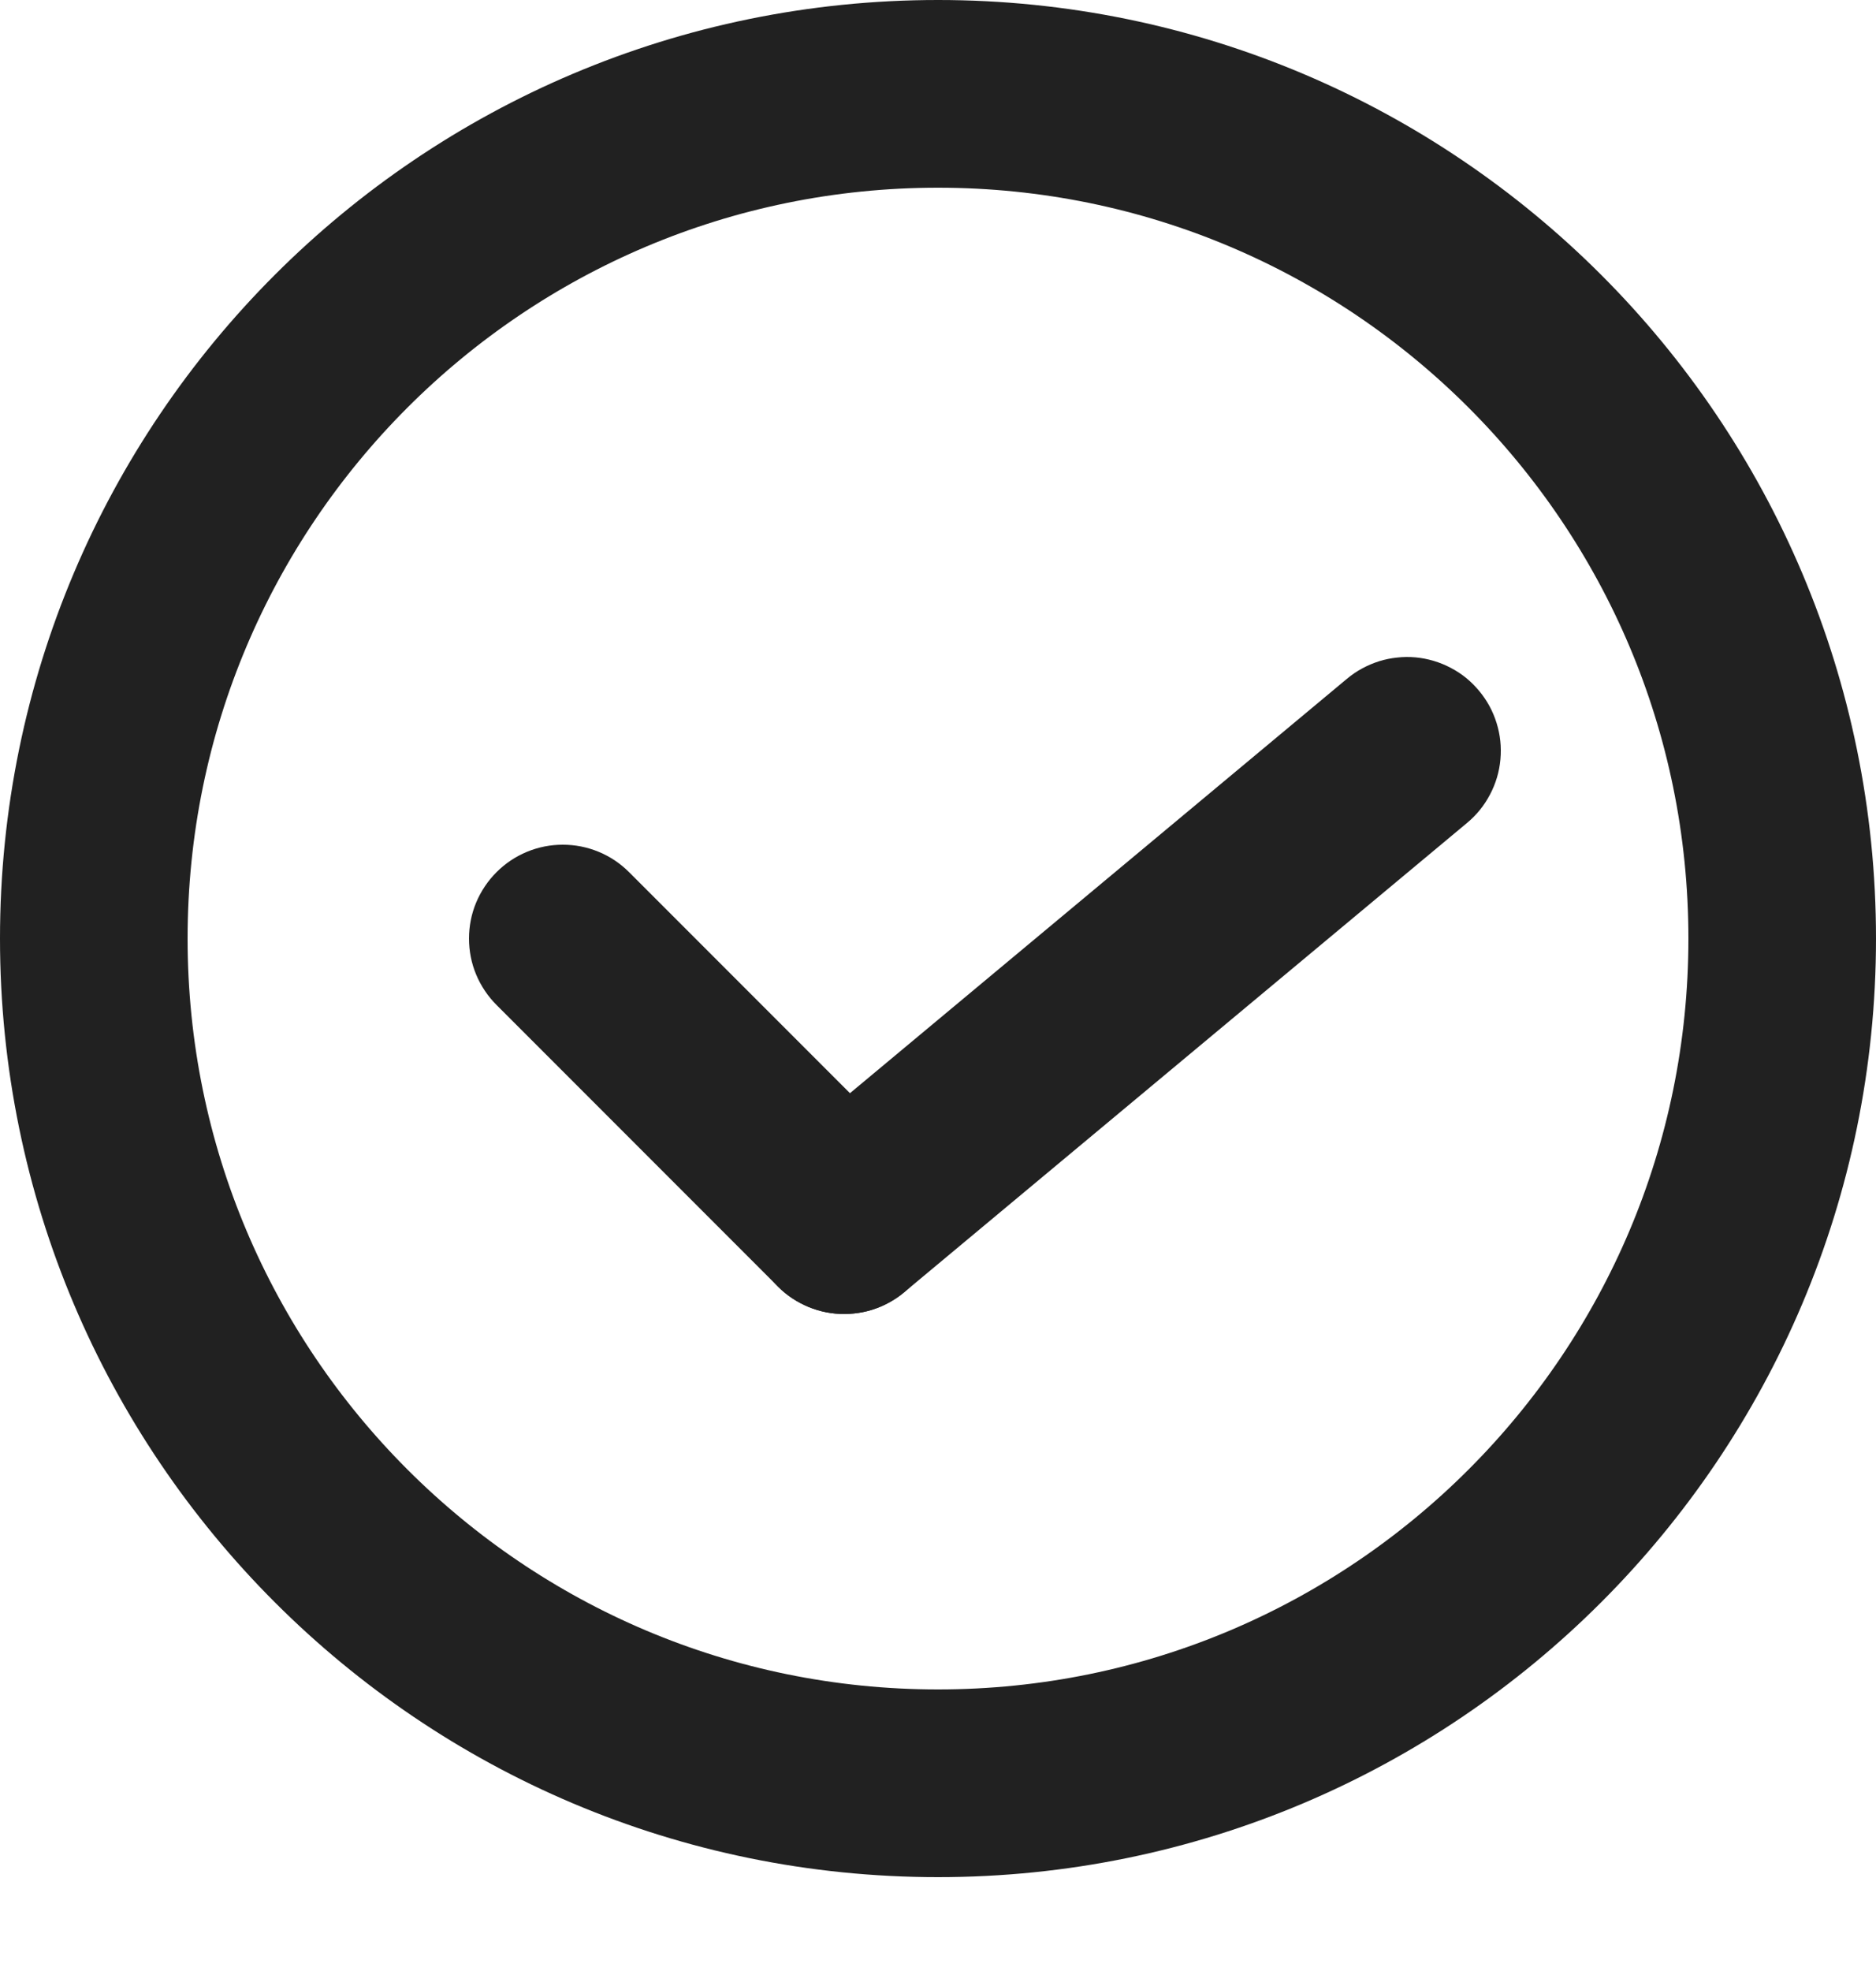 <svg xmlns="http://www.w3.org/2000/svg" xmlns:xlink="http://www.w3.org/1999/xlink" width="20" height="21" viewBox="0 0 20 21" fill="none"><g opacity="1" transform="translate(1 1)  rotate(-90 9 9)"><path  id="circle 1" style="stroke:#212121; stroke-width:2; stroke-opacity:1; stroke-dasharray:0 0" transform="translate(0 0)  rotate(0 9 9)" d="M9,0C4.03,0 0,4.03 0,9C0,13.97 4.03,18 9,18C13.97,18 18,13.97 18,9C18,4.03 13.97,0 9,0Z " /><g opacity="1" transform="translate(6 5)  rotate(0 2.5 4.5)"><g opacity="1" transform="translate(0 0)  rotate(0 2.5 4.5)"><path id="line 1"  style="fill:#212121" transform="translate(0 0)  rotate(0 1.5 1.5)" opacity="1" d="M2.293 -0.707Q2.363 -0.777 2.444 -0.831Q2.526 -0.886 2.617 -0.924Q2.708 -0.962 2.805 -0.981Q2.902 -1 3 -1Q3.098 -1 3.195 -0.981Q3.292 -0.962 3.383 -0.924Q3.474 -0.886 3.556 -0.831Q3.637 -0.777 3.707 -0.707Q3.848 -0.566 3.924 -0.383Q4 -0.199 4 0Q4 0.199 3.924 0.383Q3.848 0.566 3.707 0.707L0.707 3.707Q0.566 3.848 0.383 3.924Q0.199 4 0 4Q-0.199 4 -0.383 3.924Q-0.566 3.848 -0.707 3.707Q-0.777 3.637 -0.831 3.556Q-0.886 3.474 -0.924 3.383Q-0.962 3.292 -0.981 3.195Q-1 3.098 -1 3Q-1 2.902 -0.981 2.805Q-0.962 2.708 -0.924 2.617Q-0.886 2.526 -0.831 2.444Q-0.777 2.363 -0.707 2.293L2.293 -0.707Z " /><path  id="line 1" style="stroke:#212121; stroke-width:2; stroke-opacity:1; stroke-dasharray:0 0" transform="translate(0 0)  rotate(0 1.5 1.5)" d="" /><path id="line 1"  style="fill:#212121" transform="translate(0 3)  rotate(0 2.5 3)" opacity="1" d="M-0.64 -0.768Q-0.716 -0.705 -0.778 -0.629Q-0.84 -0.552 -0.885 -0.465Q-0.931 -0.378 -0.959 -0.283Q-0.987 -0.189 -0.996 -0.091Q-1.005 0.008 -0.994 0.105Q-0.984 0.203 -0.955 0.297Q-0.925 0.392 -0.878 0.478Q-0.831 0.565 -0.768 0.64L4.232 6.64Q4.359 6.793 4.535 6.885Q4.711 6.978 4.909 6.996Q5.108 7.014 5.297 6.955Q5.487 6.896 5.64 6.768Q5.716 6.705 5.778 6.629Q5.84 6.552 5.885 6.465Q5.931 6.378 5.959 6.283Q5.987 6.189 5.996 6.091Q6.005 5.992 5.994 5.895Q5.984 5.797 5.955 5.703Q5.925 5.609 5.878 5.522Q5.831 5.435 5.768 5.36L0.768 -0.64Q0.705 -0.716 0.629 -0.778Q0.552 -0.84 0.465 -0.885Q0.378 -0.931 0.283 -0.959Q0.189 -0.987 0.091 -0.996Q-0.008 -1.005 -0.105 -0.994Q-0.203 -0.984 -0.297 -0.955Q-0.392 -0.925 -0.478 -0.878Q-0.565 -0.831 -0.64 -0.768Z " /><path  id="line 1" style="stroke:#212121; stroke-width:2; stroke-opacity:1; stroke-dasharray:0 0" transform="translate(0 3)  rotate(0 2.5 3)" d="" /></g></g></g></svg>
